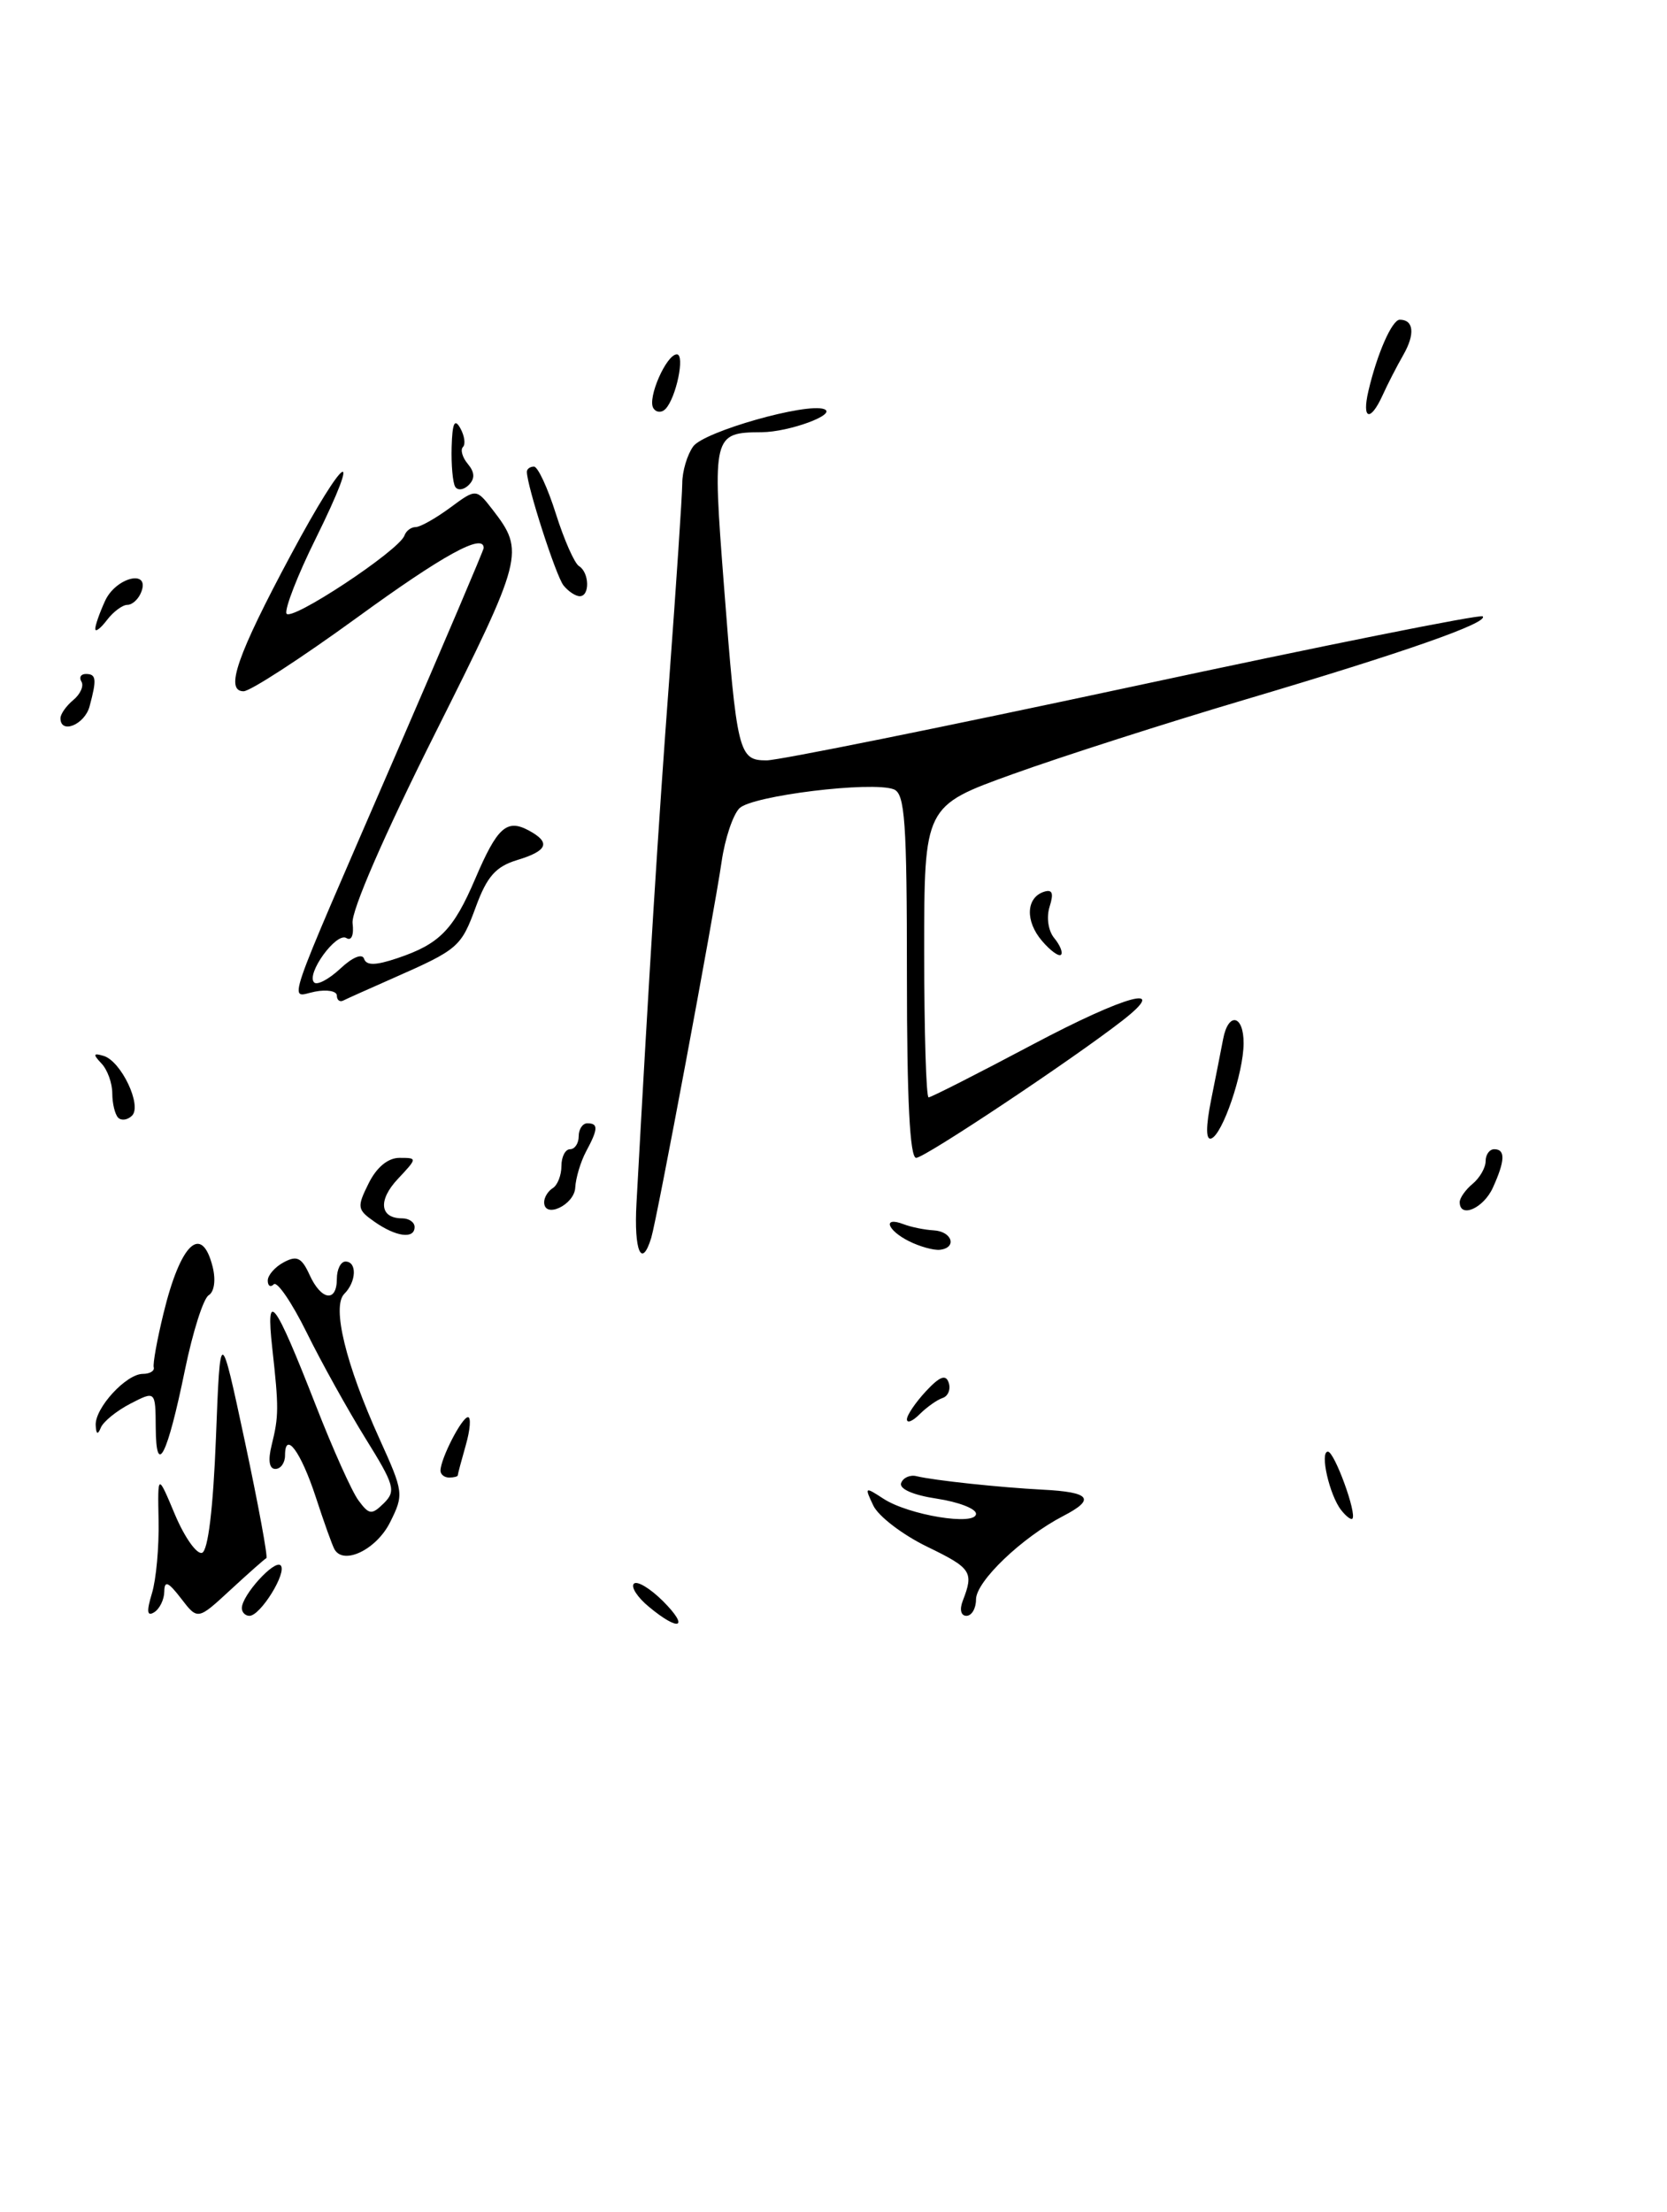 <?xml version="1.0" encoding="UTF-8" standalone="no"?>
<!DOCTYPE svg PUBLIC "-//W3C//DTD SVG 1.1//EN" "http://www.w3.org/Graphics/SVG/1.1/DTD/svg11.dtd" >
<svg xmlns="http://www.w3.org/2000/svg" xmlns:xlink="http://www.w3.org/1999/xlink" version="1.1" viewBox="0 0 193 256">
 <g >
 <path fill="currentColor"
d=" M 75.40 143.25 C 76.08 141.00 82.63 106.00 83.55 99.70 C 83.93 97.06 84.86 94.29 85.61 93.54 C 87.07 92.08 100.95 90.38 103.48 91.35 C 104.77 91.85 105.00 95.06 105.00 112.97 C 105.00 127.29 105.34 134.00 106.07 134.00 C 107.07 134.00 124.27 122.54 129.99 118.08 C 135.52 113.76 130.43 115.12 119.56 120.88 C 113.21 124.25 107.79 127.00 107.51 127.00 C 107.23 127.00 107.00 119.41 107.00 110.14 C 107.00 93.28 107.00 93.28 117.25 89.59 C 122.89 87.56 135.05 83.66 144.27 80.93 C 162.65 75.48 172.40 72.06 171.66 71.33 C 171.40 71.07 153.20 74.71 131.23 79.43 C 109.25 84.14 90.14 88.00 88.75 88.00 C 85.51 88.00 85.31 87.19 83.81 67.69 C 82.47 50.34 82.54 50.05 88.18 50.02 C 91.38 50.00 96.97 47.94 95.42 47.35 C 93.36 46.58 81.52 49.94 80.26 51.66 C 79.57 52.61 78.99 54.53 78.99 55.94 C 78.98 57.35 78.30 67.50 77.49 78.50 C 76.21 95.59 75.17 112.27 73.69 139.25 C 73.38 144.78 74.29 146.89 75.40 143.25 Z  M 75.11 185.94 C 73.79 184.85 73.02 183.65 73.39 183.28 C 73.76 182.91 75.27 183.82 76.76 185.30 C 79.87 188.42 78.65 188.89 75.11 185.94 Z  M 17.59 184.40 C 18.08 182.80 18.42 179.03 18.36 176.00 C 18.25 170.50 18.25 170.50 20.26 175.29 C 21.37 177.92 22.78 179.91 23.39 179.71 C 24.09 179.47 24.68 174.58 25.00 166.42 C 25.50 153.50 25.50 153.50 28.35 166.82 C 29.91 174.15 31.03 180.22 30.84 180.32 C 30.64 180.42 28.77 182.07 26.68 184.00 C 22.89 187.50 22.89 187.50 20.97 185.00 C 19.47 183.05 19.04 182.88 19.02 184.19 C 19.01 185.12 18.48 186.20 17.85 186.59 C 17.02 187.10 16.95 186.51 17.59 184.40 Z  M 28.00 186.11 C 28.00 184.62 31.78 180.46 32.49 181.16 C 33.28 181.95 30.16 187.00 28.88 187.00 C 28.40 187.00 28.00 186.60 28.00 186.11 Z  M 111.47 185.25 C 112.76 181.92 112.48 181.49 107.34 179.00 C 104.50 177.62 101.70 175.48 101.11 174.24 C 100.08 172.07 100.12 172.04 102.27 173.44 C 105.19 175.35 113.00 176.63 113.00 175.19 C 113.00 174.60 110.96 173.82 108.46 173.44 C 105.72 173.03 104.08 172.31 104.33 171.63 C 104.56 171.01 105.37 170.65 106.12 170.84 C 108.12 171.33 115.83 172.15 120.72 172.40 C 126.24 172.68 126.88 173.49 123.11 175.44 C 118.33 177.92 113.00 183.01 113.00 185.10 C 113.00 186.15 112.50 187.00 111.89 187.00 C 111.25 187.00 111.07 186.27 111.47 185.25 Z  M 38.73 179.31 C 38.47 178.86 37.50 176.14 36.56 173.26 C 34.84 168.01 33.00 165.51 33.00 168.44 C 33.00 169.30 32.50 170.00 31.88 170.00 C 31.17 170.00 31.01 169.01 31.45 167.25 C 32.28 163.89 32.29 162.95 31.52 156.00 C 30.75 149.04 31.78 150.41 36.56 162.64 C 38.52 167.67 40.74 172.62 41.50 173.64 C 42.74 175.32 43.03 175.35 44.45 173.96 C 45.87 172.55 45.67 171.86 42.31 166.46 C 40.28 163.18 37.21 157.67 35.51 154.22 C 33.80 150.76 32.09 148.25 31.70 148.63 C 31.32 149.02 31.00 148.82 31.00 148.20 C 31.00 147.58 31.84 146.62 32.86 146.08 C 34.37 145.27 34.93 145.54 35.84 147.54 C 37.19 150.51 39.00 150.77 39.00 148.00 C 39.00 146.90 39.45 146.00 40.00 146.00 C 41.35 146.00 41.27 148.33 39.86 149.74 C 38.40 151.20 40.02 157.88 43.95 166.55 C 46.73 172.68 46.77 172.96 45.16 176.18 C 43.59 179.32 39.79 181.17 38.73 179.31 Z  M 155.28 174.77 C 153.92 173.05 152.77 168.00 153.74 168.00 C 154.50 168.00 157.13 175.21 156.57 175.76 C 156.41 175.92 155.83 175.47 155.28 174.77 Z  M 51.00 170.20 C 51.00 168.82 53.47 164.02 54.18 164.01 C 54.55 164.00 54.44 165.46 53.93 167.24 C 53.42 169.03 53.00 170.60 53.00 170.74 C 53.00 170.88 52.55 171.00 52.00 171.00 C 51.45 171.00 51.00 170.64 51.00 170.20 Z  M 18.03 165.22 C 18.00 160.95 18.00 160.95 15.09 162.45 C 13.49 163.28 11.95 164.53 11.67 165.23 C 11.32 166.09 11.13 166.00 11.08 164.94 C 10.98 162.95 14.61 159.00 16.54 159.00 C 17.34 159.00 17.91 158.66 17.80 158.25 C 17.68 157.84 18.19 155.03 18.93 152.00 C 20.90 143.88 23.35 141.56 24.62 146.61 C 25.00 148.14 24.81 149.50 24.16 149.90 C 23.54 150.28 22.31 154.17 21.41 158.55 C 19.37 168.51 18.07 171.07 18.03 165.22 Z  M 105.00 164.26 C 105.00 163.77 105.99 162.32 107.19 161.02 C 108.81 159.28 109.51 159.02 109.84 160.03 C 110.09 160.78 109.77 161.58 109.13 161.79 C 108.49 162.00 107.30 162.85 106.48 163.66 C 105.67 164.48 105.00 164.75 105.00 164.26 Z  M 105.25 143.65 C 102.70 142.38 102.15 140.74 104.59 141.67 C 105.46 142.01 107.04 142.33 108.10 142.39 C 110.25 142.51 110.84 144.42 108.80 144.64 C 108.09 144.71 106.49 144.27 105.25 143.65 Z  M 43.35 141.39 C 41.35 139.99 41.31 139.70 42.68 136.95 C 43.60 135.09 44.92 134.00 46.25 134.00 C 48.33 134.00 48.33 134.02 46.07 136.43 C 43.74 138.90 43.97 141.00 46.56 141.00 C 47.35 141.00 48.00 141.45 48.00 142.00 C 48.00 143.43 45.86 143.15 43.35 141.39 Z  M 63.00 139.13 C 63.00 138.57 63.45 137.84 64.00 137.50 C 64.55 137.16 65.00 136.01 65.00 134.94 C 65.00 133.87 65.45 133.00 66.00 133.00 C 66.55 133.00 67.00 132.32 67.00 131.50 C 67.00 130.68 67.45 130.00 68.00 130.00 C 69.29 130.00 69.26 130.65 67.85 133.27 C 67.22 134.45 66.66 136.33 66.60 137.44 C 66.50 139.45 63.00 141.09 63.00 139.13 Z  M 169.00 139.12 C 169.00 138.64 169.68 137.68 170.50 137.00 C 171.32 136.32 172.00 135.14 172.00 134.38 C 172.00 133.62 172.45 133.00 173.00 133.00 C 174.31 133.00 174.26 134.33 172.84 137.45 C 171.75 139.85 169.00 141.04 169.00 139.12 Z  M 140.22 127.29 C 140.75 124.66 141.37 121.49 141.61 120.25 C 142.21 117.07 144.00 117.45 143.98 120.75 C 143.97 124.19 141.54 131.32 140.23 131.76 C 139.60 131.97 139.60 130.40 140.22 127.29 Z  M 13.68 129.35 C 13.31 128.97 13.00 127.71 13.00 126.53 C 13.00 125.36 12.44 123.80 11.75 123.08 C 10.74 122.01 10.79 121.84 12.00 122.20 C 14.03 122.81 16.46 127.94 15.29 129.11 C 14.78 129.62 14.06 129.73 13.68 129.35 Z  M 39.00 115.22 C 39.00 114.70 37.87 114.49 36.48 114.76 C 33.43 115.34 32.50 118.09 45.89 87.17 C 51.45 74.34 56.00 63.65 56.00 63.42 C 56.00 61.64 51.29 64.23 41.30 71.50 C 34.87 76.17 28.97 80.00 28.20 80.00 C 26.00 80.00 27.46 75.81 33.69 64.19 C 40.00 52.42 42.11 51.09 36.52 62.40 C 34.47 66.53 32.97 70.40 33.16 70.99 C 33.53 72.09 46.23 63.71 46.83 61.97 C 47.02 61.43 47.60 61.00 48.12 61.00 C 48.65 61.00 50.44 59.99 52.11 58.76 C 55.13 56.53 55.13 56.53 57.05 59.01 C 60.77 63.83 60.60 64.48 50.38 84.87 C 44.49 96.61 40.65 105.44 40.82 106.84 C 40.99 108.22 40.69 108.93 40.10 108.56 C 38.94 107.84 35.40 112.73 36.37 113.70 C 36.72 114.05 38.08 113.33 39.40 112.10 C 40.79 110.79 41.94 110.31 42.15 110.96 C 42.42 111.76 43.49 111.74 46.01 110.89 C 50.89 109.25 52.49 107.62 55.03 101.68 C 57.57 95.74 58.67 94.75 61.20 96.10 C 63.80 97.50 63.43 98.46 59.86 99.54 C 57.40 100.29 56.38 101.45 55.11 104.90 C 53.38 109.61 53.10 109.86 45.50 113.21 C 42.75 114.42 40.16 115.58 39.75 115.79 C 39.34 116.00 39.00 115.74 39.00 115.22 Z  M 120.64 108.89 C 118.68 106.61 118.79 103.90 120.85 103.21 C 121.84 102.89 122.02 103.35 121.52 104.93 C 121.13 106.17 121.36 107.73 122.06 108.57 C 122.73 109.38 123.08 110.25 122.84 110.49 C 122.59 110.74 121.60 110.02 120.64 108.89 Z  M 7.00 83.12 C 7.00 82.64 7.67 81.69 8.49 81.01 C 9.31 80.33 9.73 79.37 9.43 78.89 C 9.13 78.40 9.36 78.00 9.94 78.00 C 11.15 78.00 11.22 78.59 10.37 81.75 C 9.80 83.87 7.00 85.01 7.00 83.12 Z  M 11.03 72.80 C 11.01 72.41 11.52 70.95 12.16 69.55 C 13.40 66.82 17.39 65.83 16.36 68.50 C 16.05 69.33 15.32 70.00 14.75 70.00 C 14.19 70.00 13.12 70.79 12.39 71.75 C 11.66 72.71 11.05 73.18 11.03 72.80 Z  M 65.24 67.75 C 64.37 66.66 61.00 56.22 61.00 54.60 C 61.00 54.27 61.37 54.00 61.82 54.00 C 62.27 54.00 63.41 56.46 64.36 59.47 C 65.31 62.47 66.51 65.20 67.04 65.52 C 68.24 66.27 68.31 69.00 67.12 69.00 C 66.64 69.00 65.79 68.44 65.24 67.75 Z  M 52.70 56.33 C 52.42 55.87 52.23 53.79 52.29 51.72 C 52.37 48.96 52.63 48.38 53.29 49.55 C 53.78 50.43 53.92 51.41 53.60 51.73 C 53.28 52.05 53.53 52.94 54.17 53.70 C 54.97 54.66 55.00 55.40 54.27 56.13 C 53.70 56.70 52.99 56.80 52.70 56.33 Z  M 75.64 47.23 C 74.93 46.08 77.15 41.02 78.36 41.01 C 79.34 41.00 78.28 46.07 77.04 47.34 C 76.59 47.80 75.96 47.75 75.64 47.23 Z  M 158.43 45.25 C 159.44 40.92 161.17 37.00 162.06 37.00 C 163.68 37.00 163.85 38.66 162.48 41.06 C 161.71 42.40 160.63 44.51 160.07 45.75 C 158.65 48.87 157.65 48.57 158.43 45.25 Z "/>
</g>
</svg>